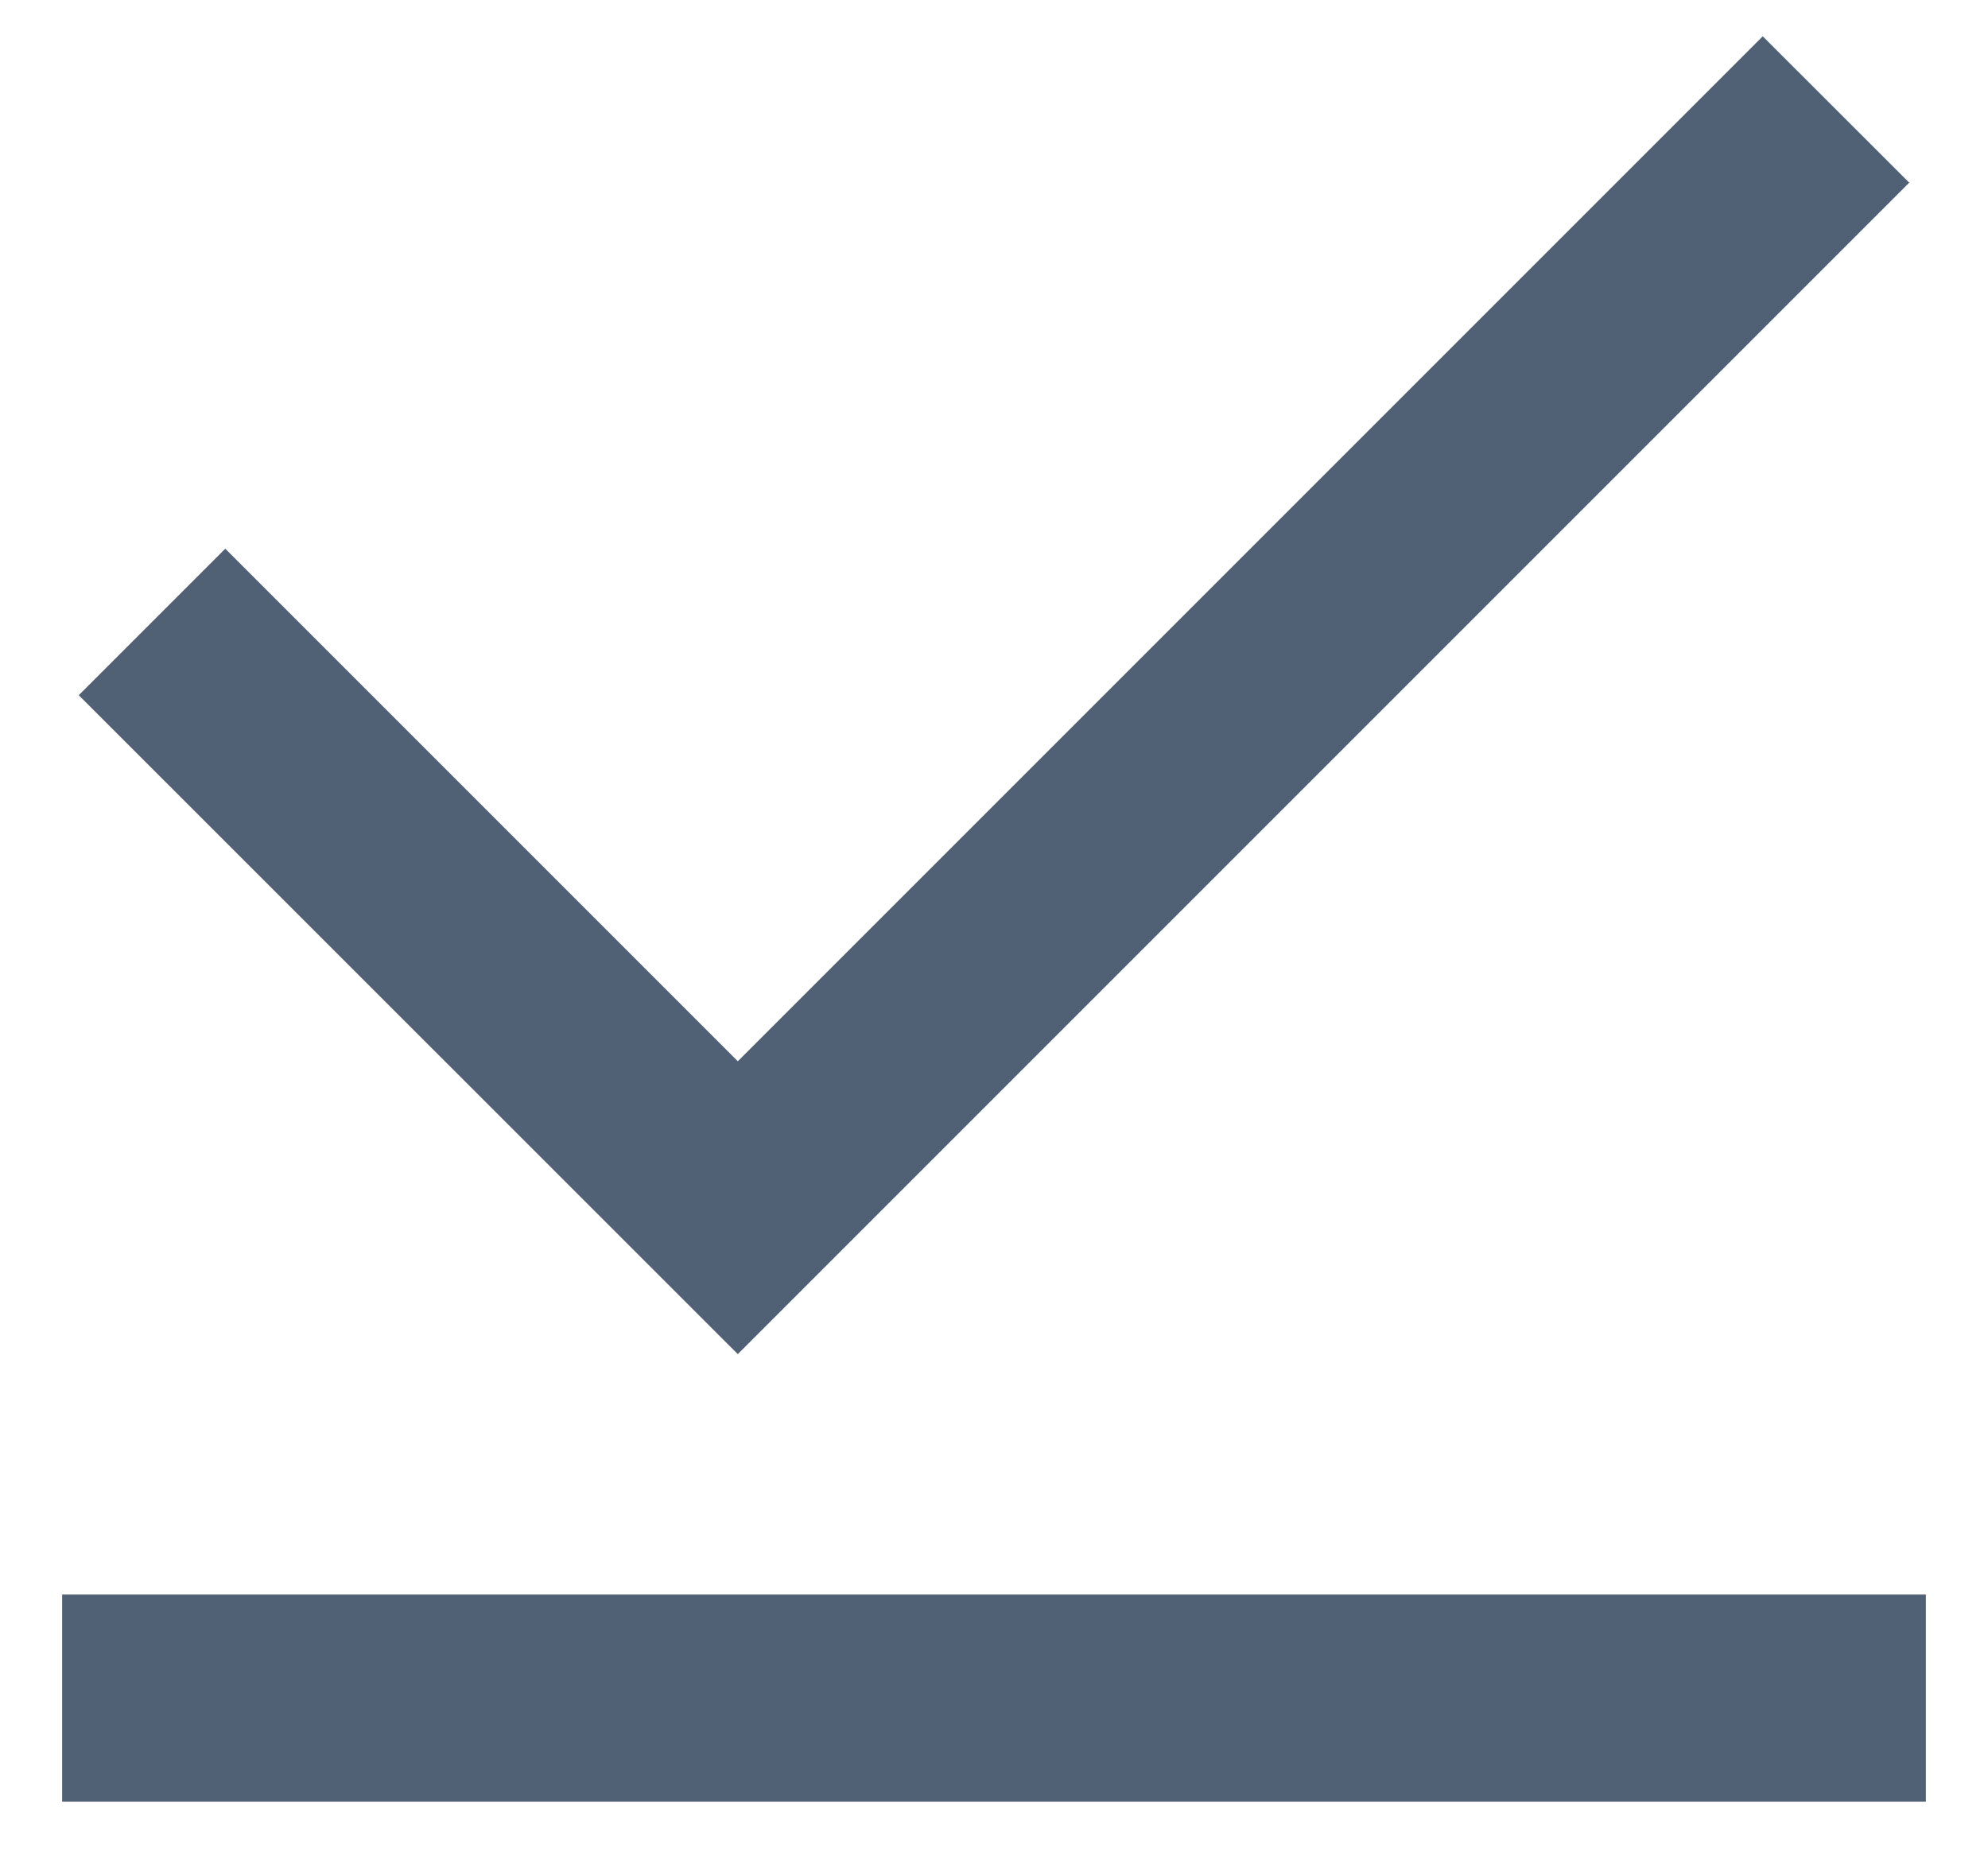 <svg width="16" height="15" viewBox="0 0 16 15" fill="none" xmlns="http://www.w3.org/2000/svg">
<path d="M5.938 10.898L15.366 1.47L14.187 0.292L5.938 8.541L1.813 4.416L0.634 5.595L5.938 10.898Z" fill="#506176"/>
<path d="M15.5 12.833H0.5V14.5H15.5V12.833Z" fill="#506176"/>
</svg>
